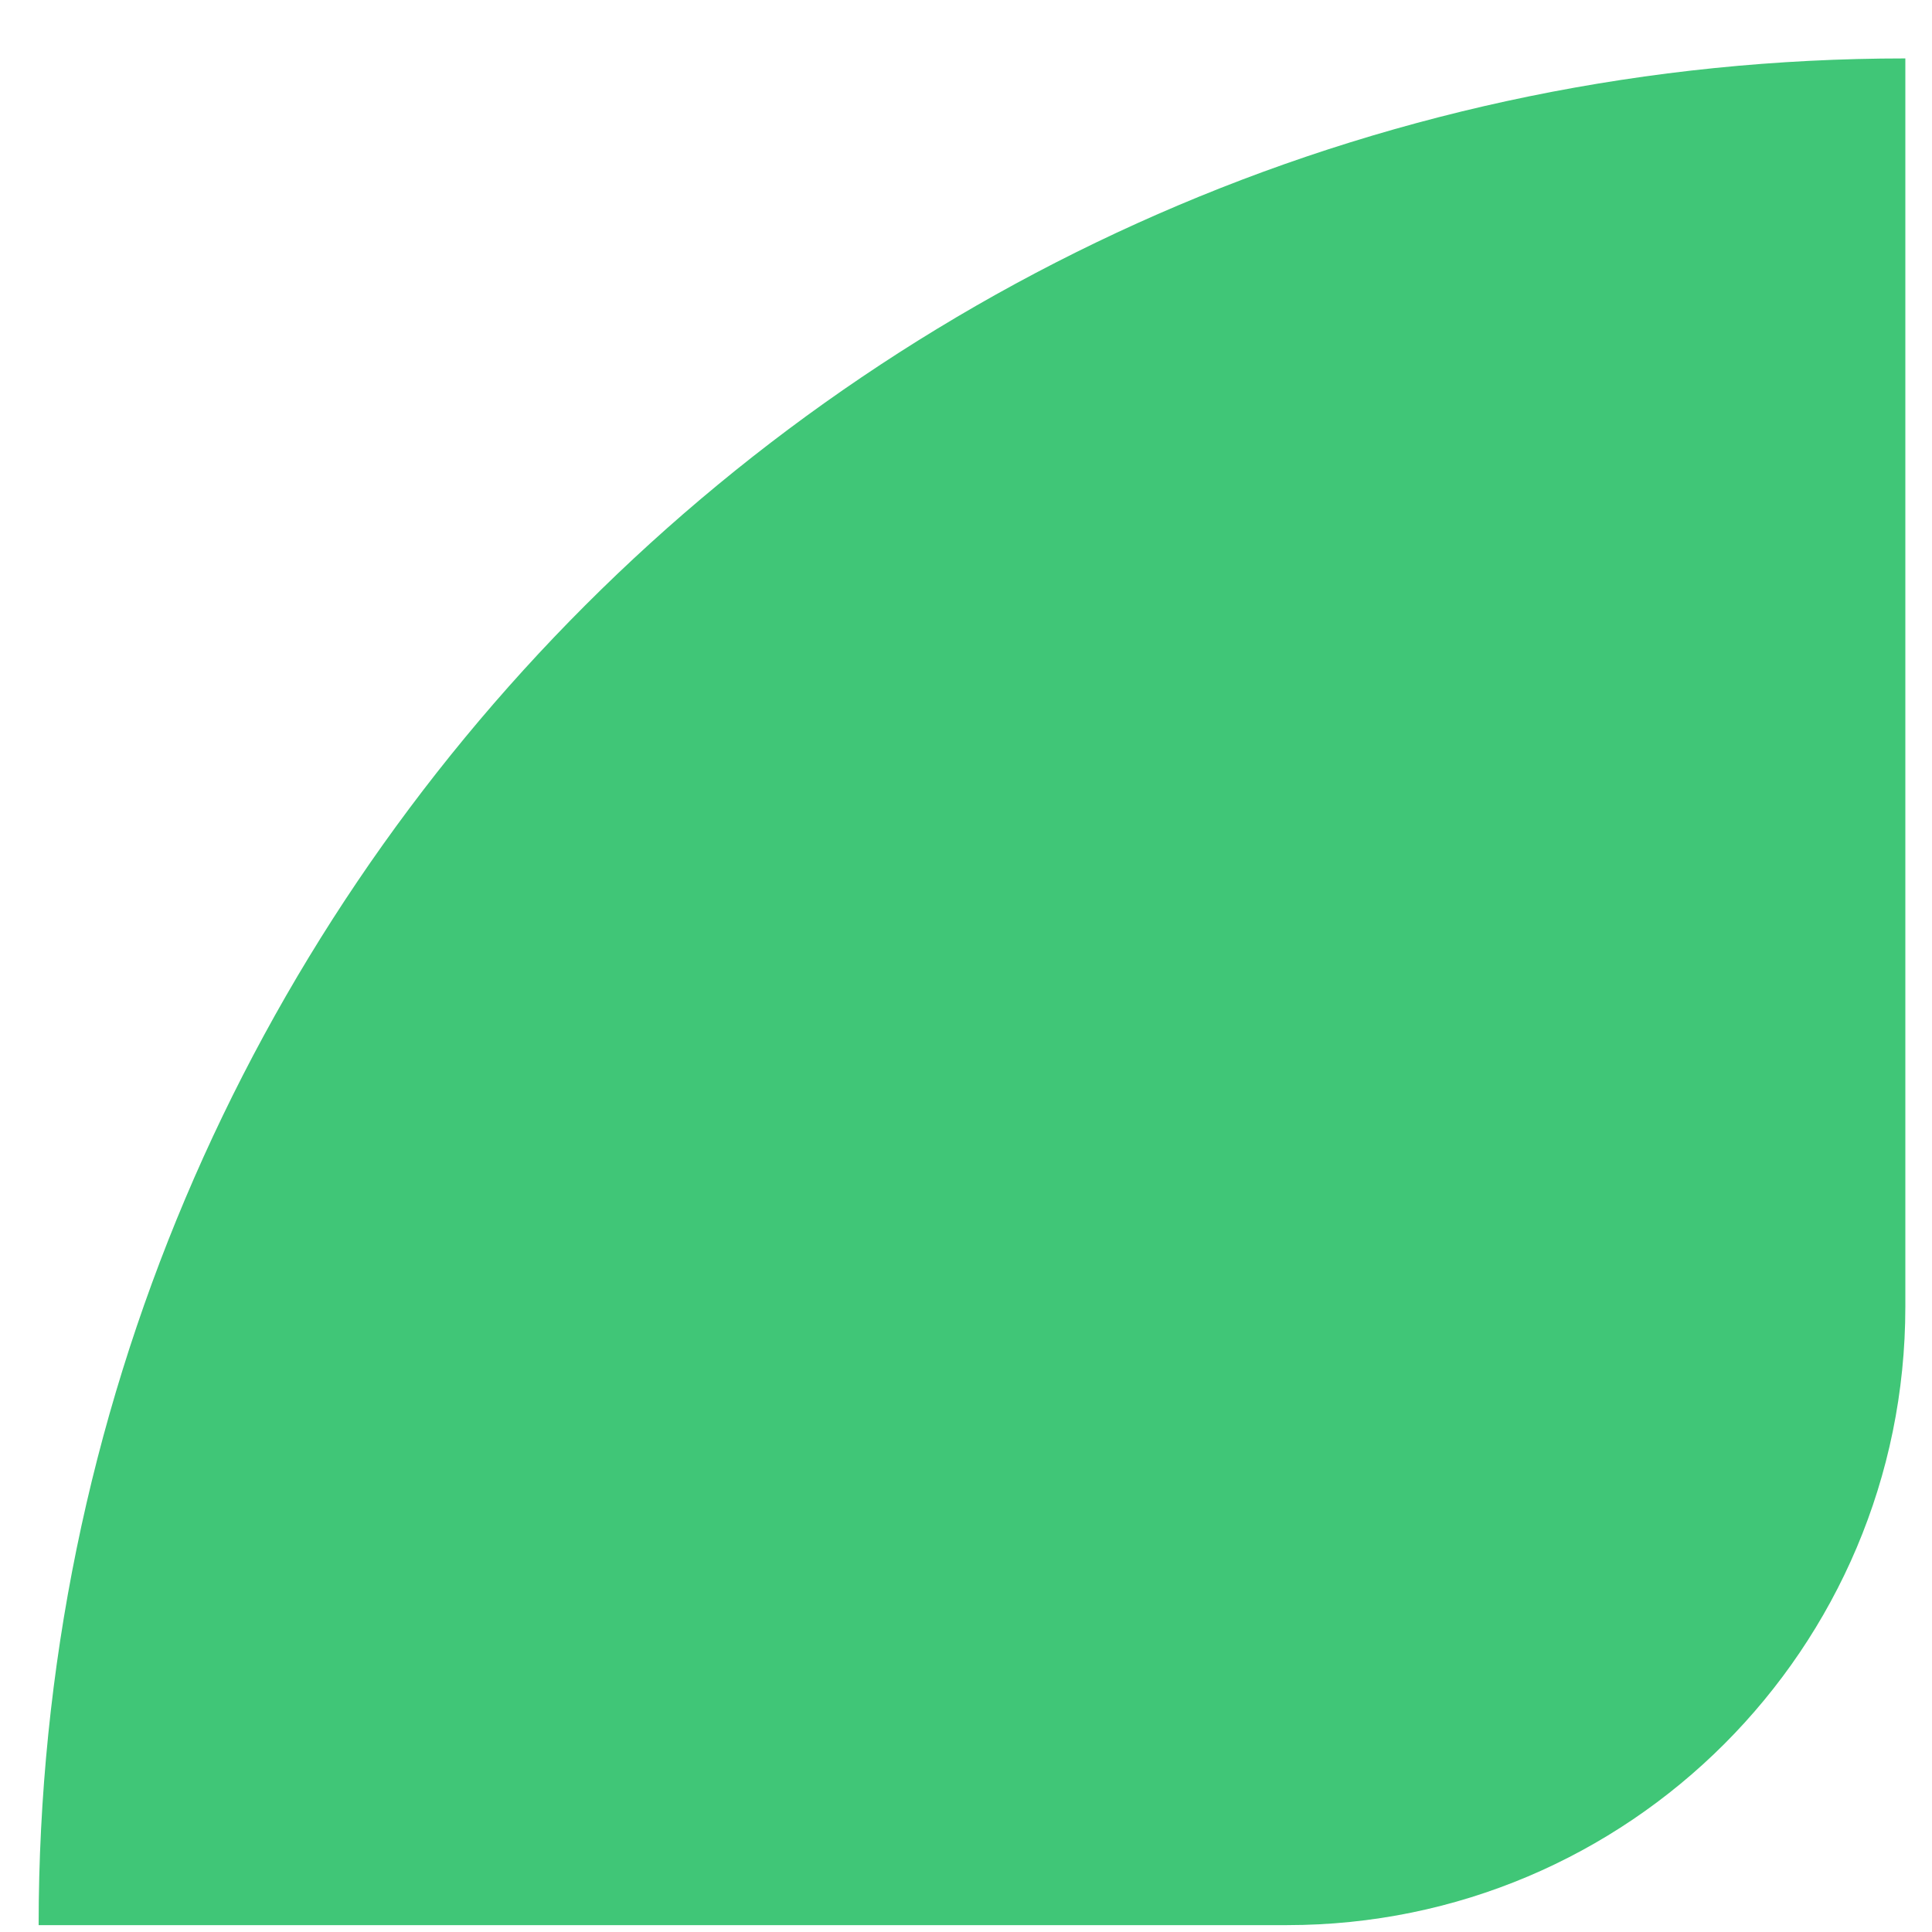 <svg width="25" height="25" viewBox="0 0 25 25" fill="none" xmlns="http://www.w3.org/2000/svg">
<path d="M0.5 24.911C0.5 11.57 11.315 0.756 24.655 0.756V16.911C24.655 21.329 21.073 24.911 16.655 24.911H0.5Z" fill="#40C677"/>
</svg>
